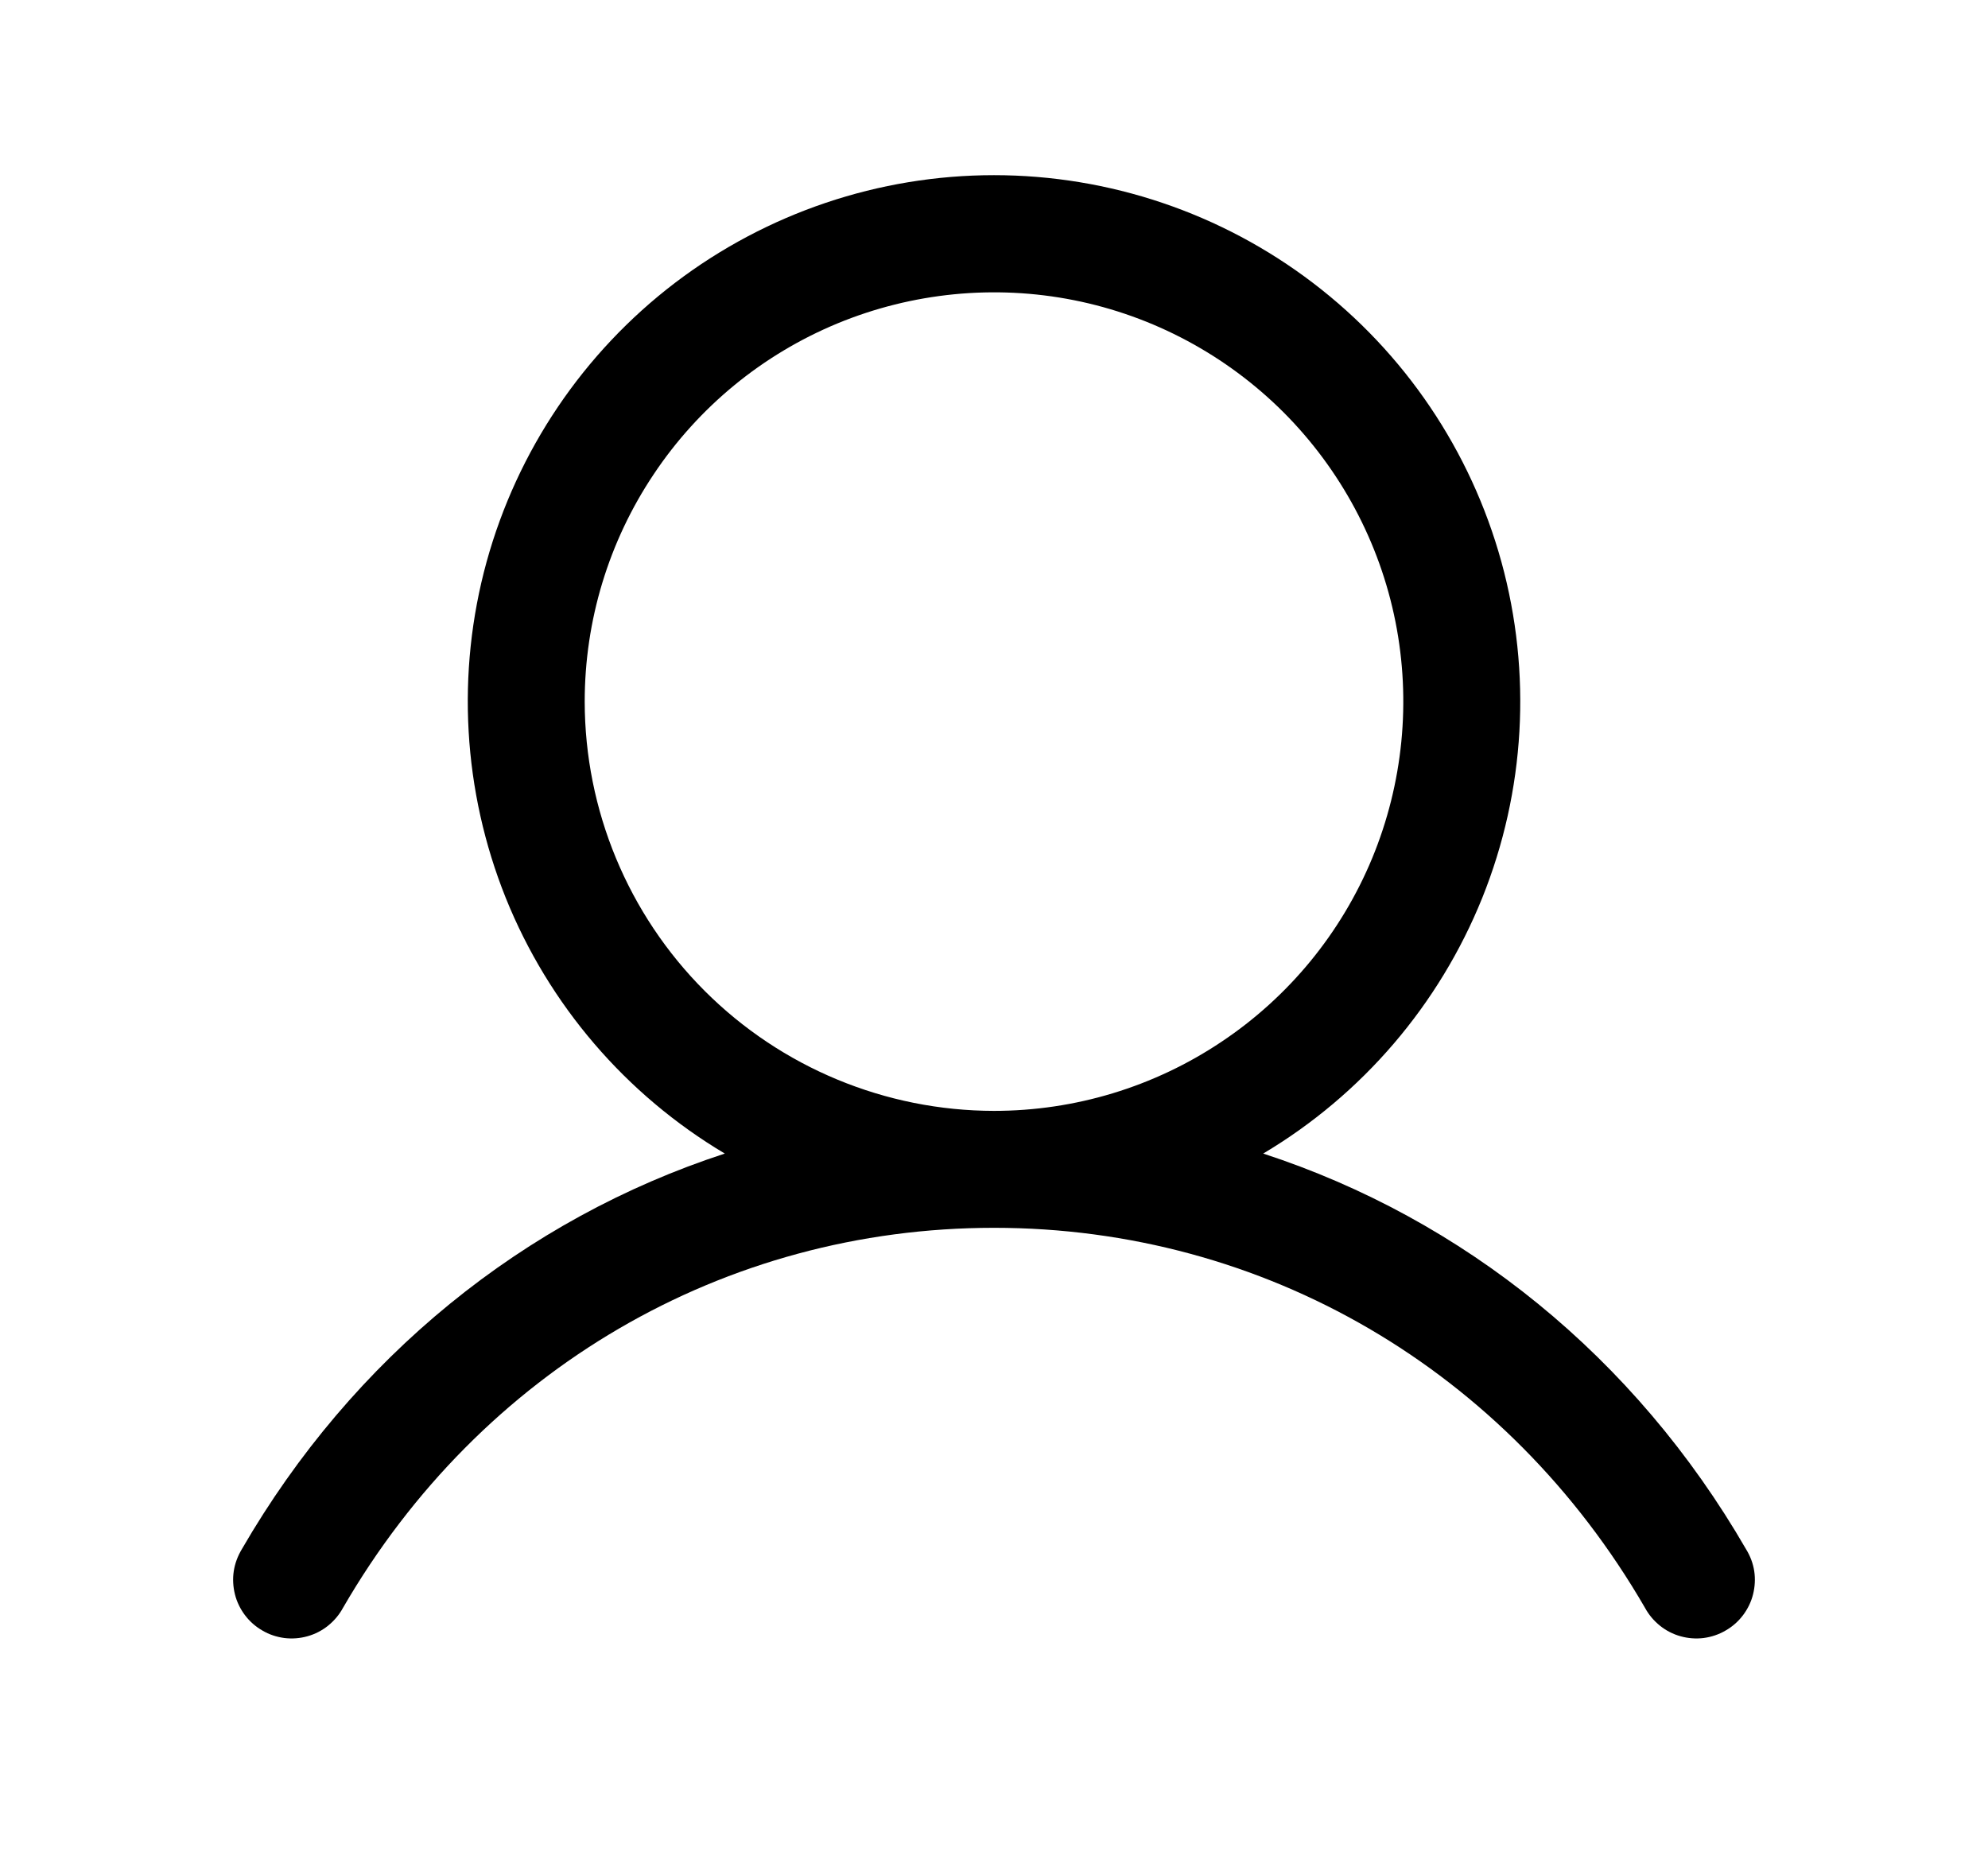 <svg width="17" height="16" viewBox="0 0 17 16" fill="none" xmlns="http://www.w3.org/2000/svg">
<path d="M14.932 13.25C13.981 11.604 12.514 10.424 10.802 9.865C11.649 9.361 12.306 8.593 12.675 7.679C13.043 6.764 13.1 5.755 12.839 4.805C12.577 3.854 12.011 3.016 11.227 2.419C10.444 1.822 9.485 1.498 8.5 1.498C7.515 1.498 6.556 1.822 5.772 2.419C4.989 3.016 4.423 3.854 4.161 4.805C3.9 5.755 3.958 6.764 4.325 7.679C4.693 8.593 5.351 9.361 6.198 9.865C4.486 10.424 3.019 11.604 2.067 13.25C2.033 13.307 2.009 13.37 1.999 13.436C1.989 13.502 1.993 13.57 2.009 13.634C2.025 13.699 2.055 13.76 2.095 13.813C2.135 13.866 2.186 13.911 2.244 13.944C2.301 13.978 2.365 13.999 2.432 14.008C2.498 14.016 2.565 14.011 2.629 13.993C2.694 13.975 2.754 13.944 2.806 13.902C2.858 13.86 2.901 13.809 2.933 13.75C4.111 11.715 6.192 10.5 8.5 10.5C10.808 10.5 12.889 11.715 14.067 13.75C14.099 13.809 14.142 13.86 14.194 13.902C14.246 13.944 14.306 13.975 14.371 13.993C14.435 14.011 14.502 14.016 14.568 14.008C14.635 13.999 14.698 13.978 14.756 13.944C14.814 13.911 14.865 13.866 14.905 13.813C14.945 13.76 14.975 13.699 14.991 13.634C15.007 13.57 15.011 13.502 15.001 13.436C14.991 13.37 14.967 13.307 14.932 13.25ZM5 6C5 5.308 5.205 4.631 5.59 4.056C5.974 3.48 6.521 3.031 7.161 2.766C7.8 2.502 8.504 2.432 9.183 2.567C9.862 2.702 10.485 3.036 10.975 3.525C11.464 4.015 11.798 4.638 11.933 5.317C12.068 5.996 11.998 6.7 11.734 7.339C11.469 7.979 11.02 8.526 10.444 8.91C9.869 9.295 9.192 9.5 8.5 9.5C7.572 9.499 6.682 9.13 6.026 8.474C5.37 7.818 5.001 6.928 5 6Z" fill="black"/>
</svg>
